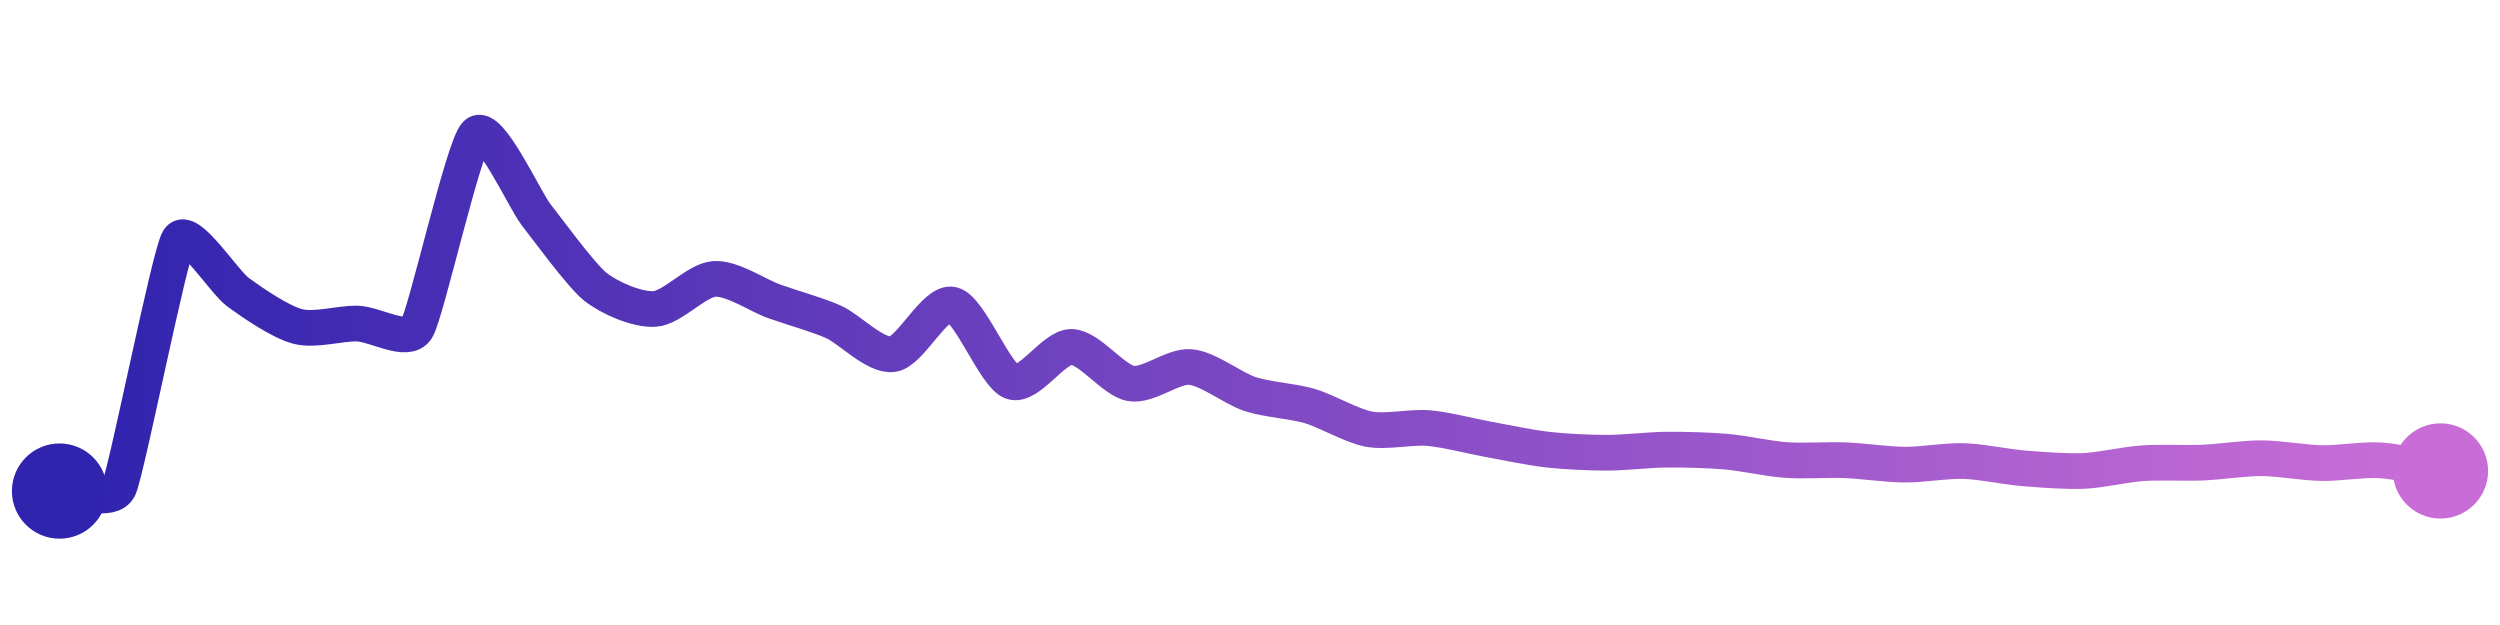 <svg width="200" height="50" viewBox="0 0 210 50" xmlns="http://www.w3.org/2000/svg">
    <defs>
        <linearGradient x1="0%" y1="0%" x2="100%" y2="0%" id="a">
            <stop stop-color="#3023AE" offset="0%"/>
            <stop stop-color="#C86DD7" offset="100%"/>
        </linearGradient>
    </defs>
    <path stroke="url(#a)"
          stroke-width="3"
          stroke-linejoin="round"
          stroke-linecap="round"
          d="M5 40 C 6.5 39.91, 9.36 41.07, 10 39.71 S 14.22 20.17, 15 18.89 S 18.79 22.42, 20 23.3 S 23.55 25.79, 25 26.17 S 28.5 25.9, 30 25.93 S 34.2 27.64, 35 26.37 S 38.92 11.04, 40 10 S 44.08 15.56, 45 16.74 S 48.83 21.9, 50 22.83 S 53.5 24.8, 55 24.7 S 58.5 22.28, 60 22.18 S 63.59 23.54, 65 24.05 S 68.63 25.17, 70 25.78 S 73.52 28.71, 75 28.5 S 78.54 24, 80 24.34 S 83.59 30.32, 85 30.82 S 88.5 27.87, 90 27.89 S 93.52 30.71, 95 30.96 S 98.51 29.45, 100 29.58 S 103.57 31.38, 105 31.85 S 108.56 32.43, 110 32.85 S 113.53 34.53, 115 34.8 S 118.51 34.58, 120 34.71 S 123.52 35.38, 125 35.65 S 128.51 36.35, 130 36.52 S 133.5 36.78, 135 36.78 S 138.5 36.53, 140 36.52 S 143.51 36.56, 145 36.69 S 148.5 37.28, 150 37.39 S 153.5 37.35, 155 37.41 S 158.5 37.77, 160 37.78 S 163.5 37.43, 165 37.48 S 168.51 37.97, 170 38.09 S 173.5 38.37, 175 38.31 S 178.5 37.76, 180 37.66 S 183.5 37.67, 185 37.61 S 188.5 37.23, 190 37.24 S 193.5 37.62, 195 37.65 S 198.5 37.32, 200 37.42 S 203.52 38.05, 205 38.31"
          fill="none"/>
    <circle r="4" cx="5" cy="40" fill="#3023AE"/>
    <circle r="4" cx="205" cy="38.31" fill="#C86DD7"/>      
</svg>